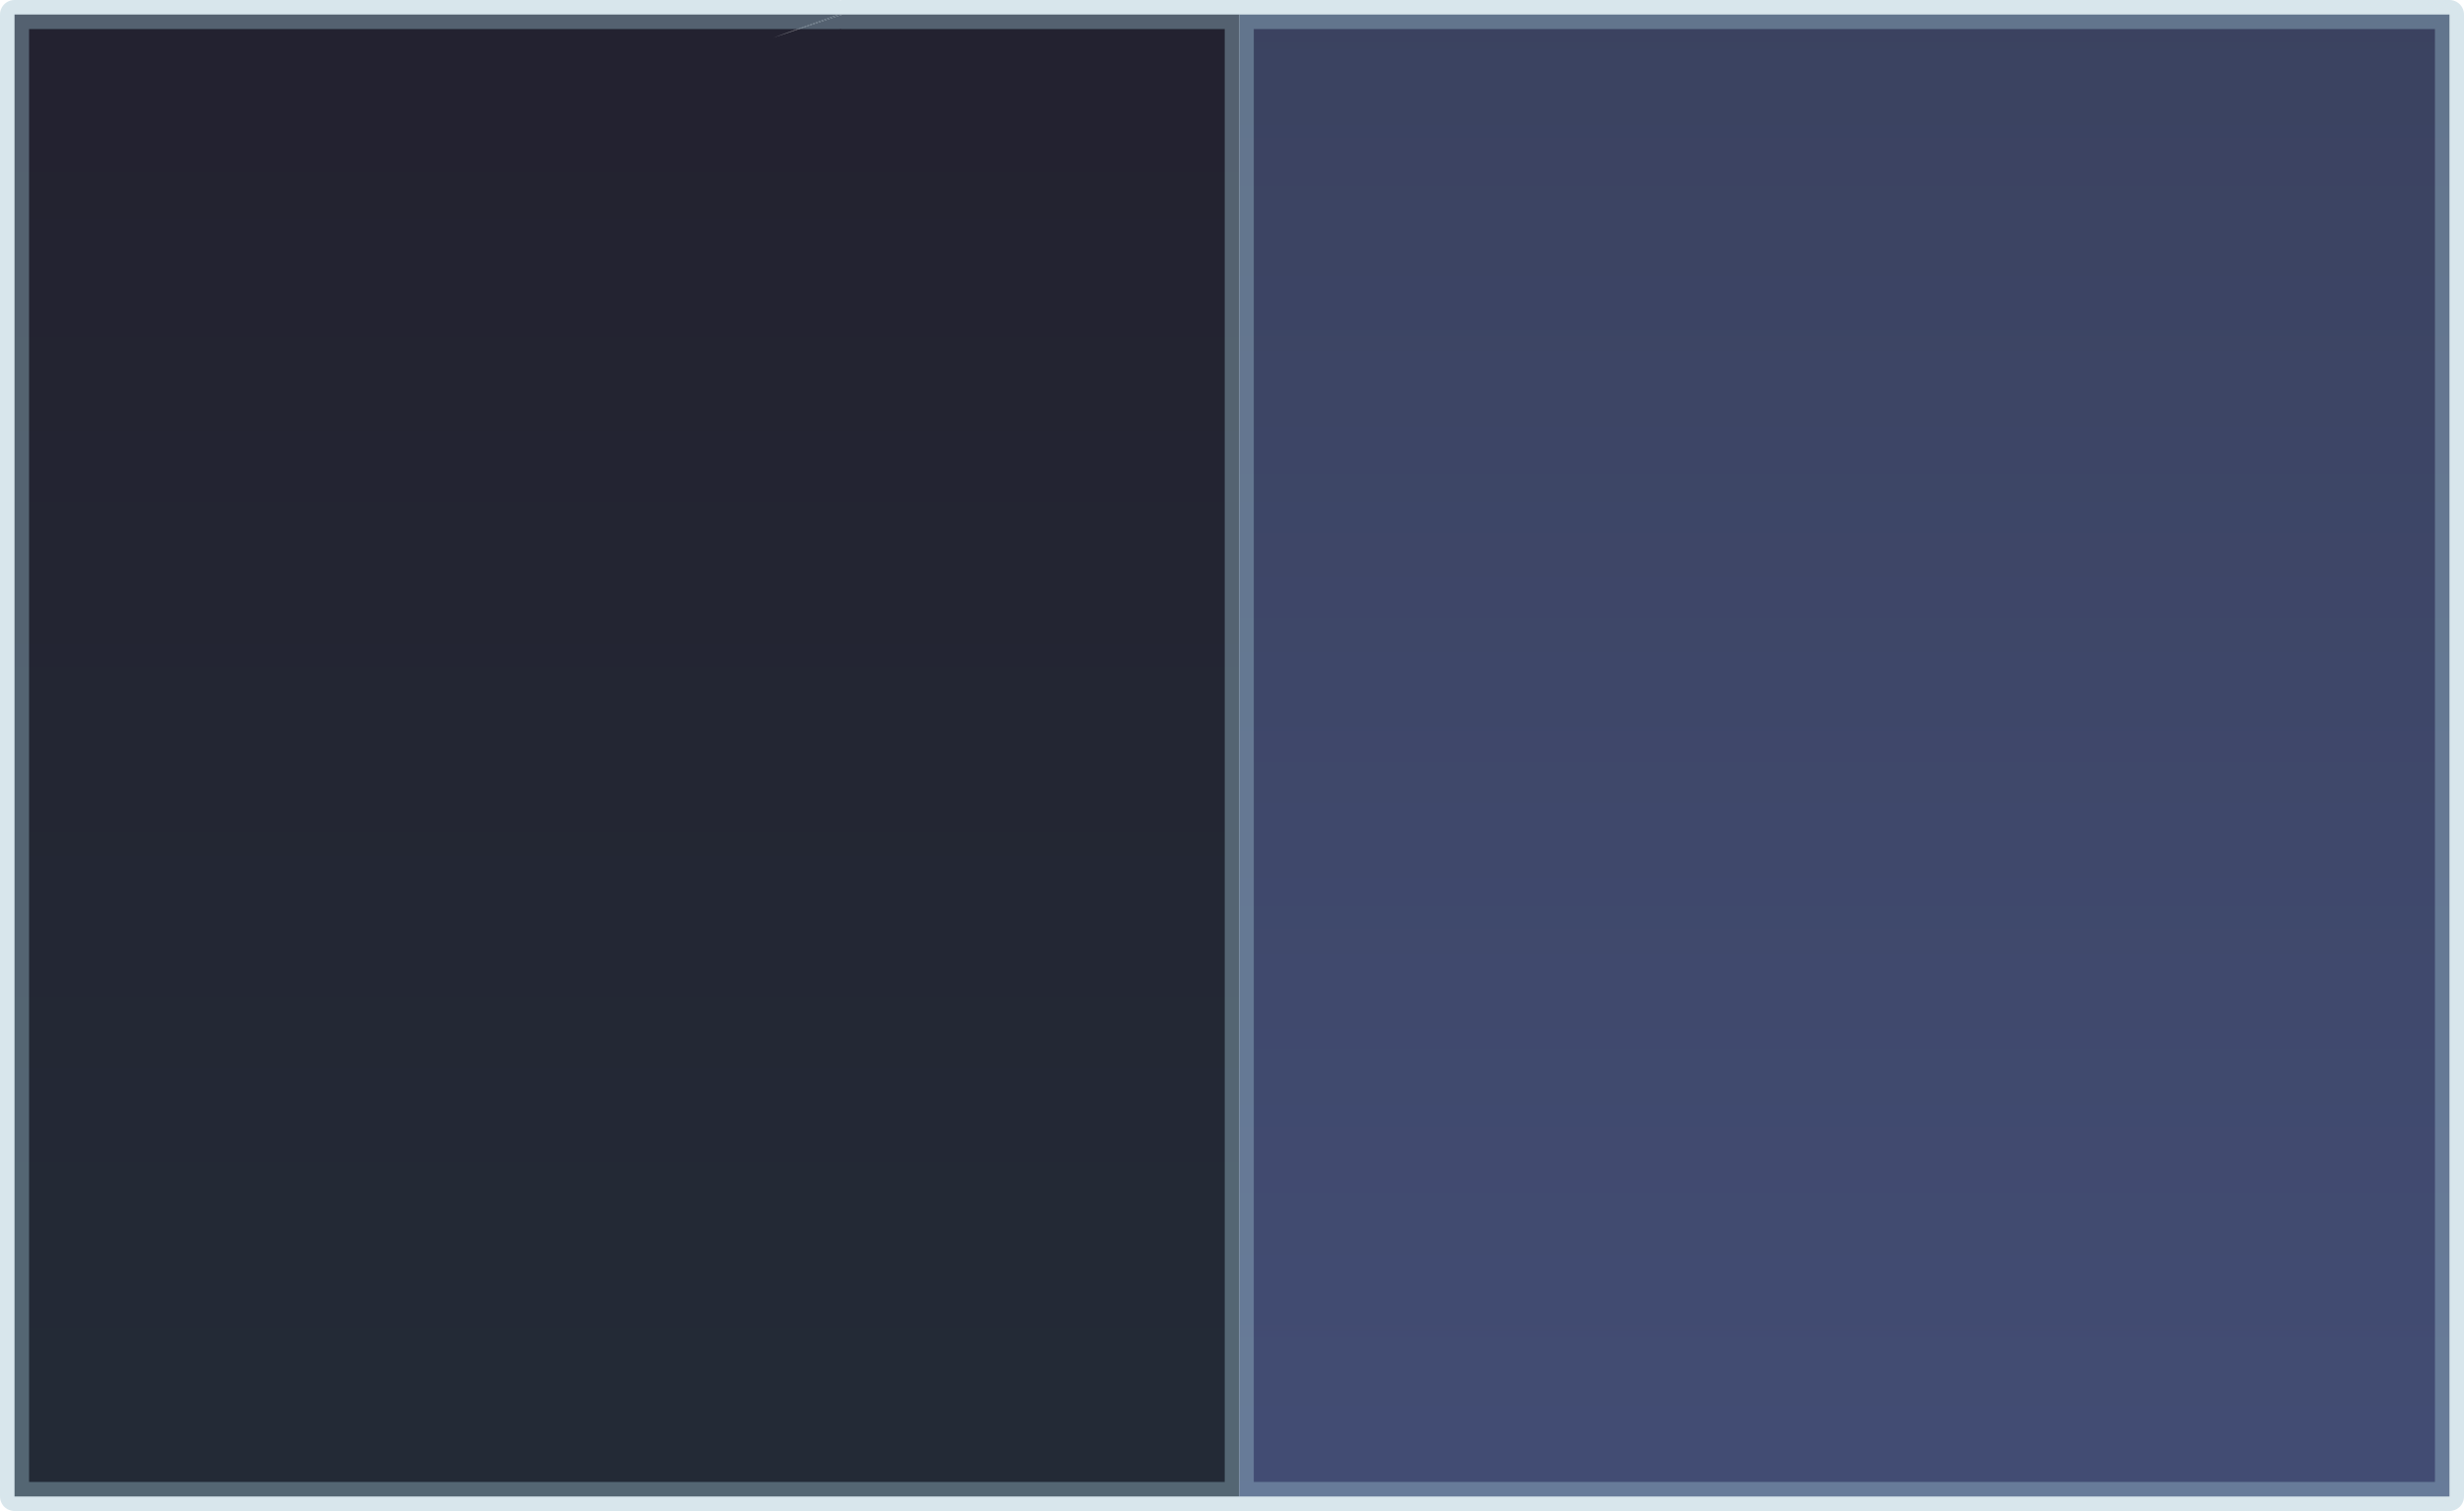 <?xml version="1.0" encoding="UTF-8" standalone="no"?>
<svg xmlns:xlink="http://www.w3.org/1999/xlink" height="52.0px" width="84.8px" xmlns="http://www.w3.org/2000/svg">
  <g transform="matrix(1.0, 0.0, 0.0, 1.0, 46.55, 16.05)">
    <path d="M-17.55 -15.55 L-3.9 -15.55 -3.9 35.45 -46.05 35.45 -46.05 -15.55 -17.7 -15.55 -19.95 -14.75 -17.55 -15.55" fill="url(#gradient0)" fill-rule="evenodd" stroke="none"/>
    <path d="M-17.7 -15.55 L-17.55 -15.55 -19.95 -14.75 -17.7 -15.55" fill="url(#gradient1)" fill-rule="evenodd" stroke="none"/>
    <path d="M-3.9 -15.55 L37.75 -15.55 37.75 35.45 -3.9 35.45 -3.9 -15.55" fill="url(#gradient2)" fill-rule="evenodd" stroke="none"/>
    <path d="M-17.55 -15.55 L-3.9 -15.55 37.75 -15.55 37.75 35.45 -3.9 35.45 -46.05 35.45 -46.05 -15.55 -17.7 -15.55 M-3.9 35.45 L-3.9 -15.55" fill="none" stroke="#9dc0d0" stroke-linecap="round" stroke-linejoin="round" stroke-opacity="0.4" stroke-width="1.0"/>
  </g>
  <defs>
    <linearGradient gradientTransform="matrix(0.0, -0.029, 0.04, 0.0, -21.4, 9.6)" gradientUnits="userSpaceOnUse" id="gradient0" spreadMethod="pad" x1="-819.2" x2="819.2">
      <stop offset="0.0" stop-color="#121a27" stop-opacity="0.929"/>
      <stop offset="1.0" stop-color="#121120" stop-opacity="0.929"/>
    </linearGradient>
    <linearGradient gradientTransform="matrix(0.0, -0.029, 0.04, 0.0, -14.75, 9.6)" gradientUnits="userSpaceOnUse" id="gradient1" spreadMethod="pad" x1="-819.2" x2="819.2">
      <stop offset="0.0" stop-color="#121a27" stop-opacity="0.929"/>
      <stop offset="1.0" stop-color="#121120" stop-opacity="0.929"/>
    </linearGradient>
    <linearGradient gradientTransform="matrix(0.0, -0.031, 0.027, 0.0, 15.85, 9.85)" gradientUnits="userSpaceOnUse" id="gradient2" spreadMethod="pad" x1="-819.2" x2="819.2">
      <stop offset="0.004" stop-color="#343f69" stop-opacity="0.929"/>
      <stop offset="1.0" stop-color="#2c3454" stop-opacity="0.929"/>
    </linearGradient>
  </defs>
</svg>
